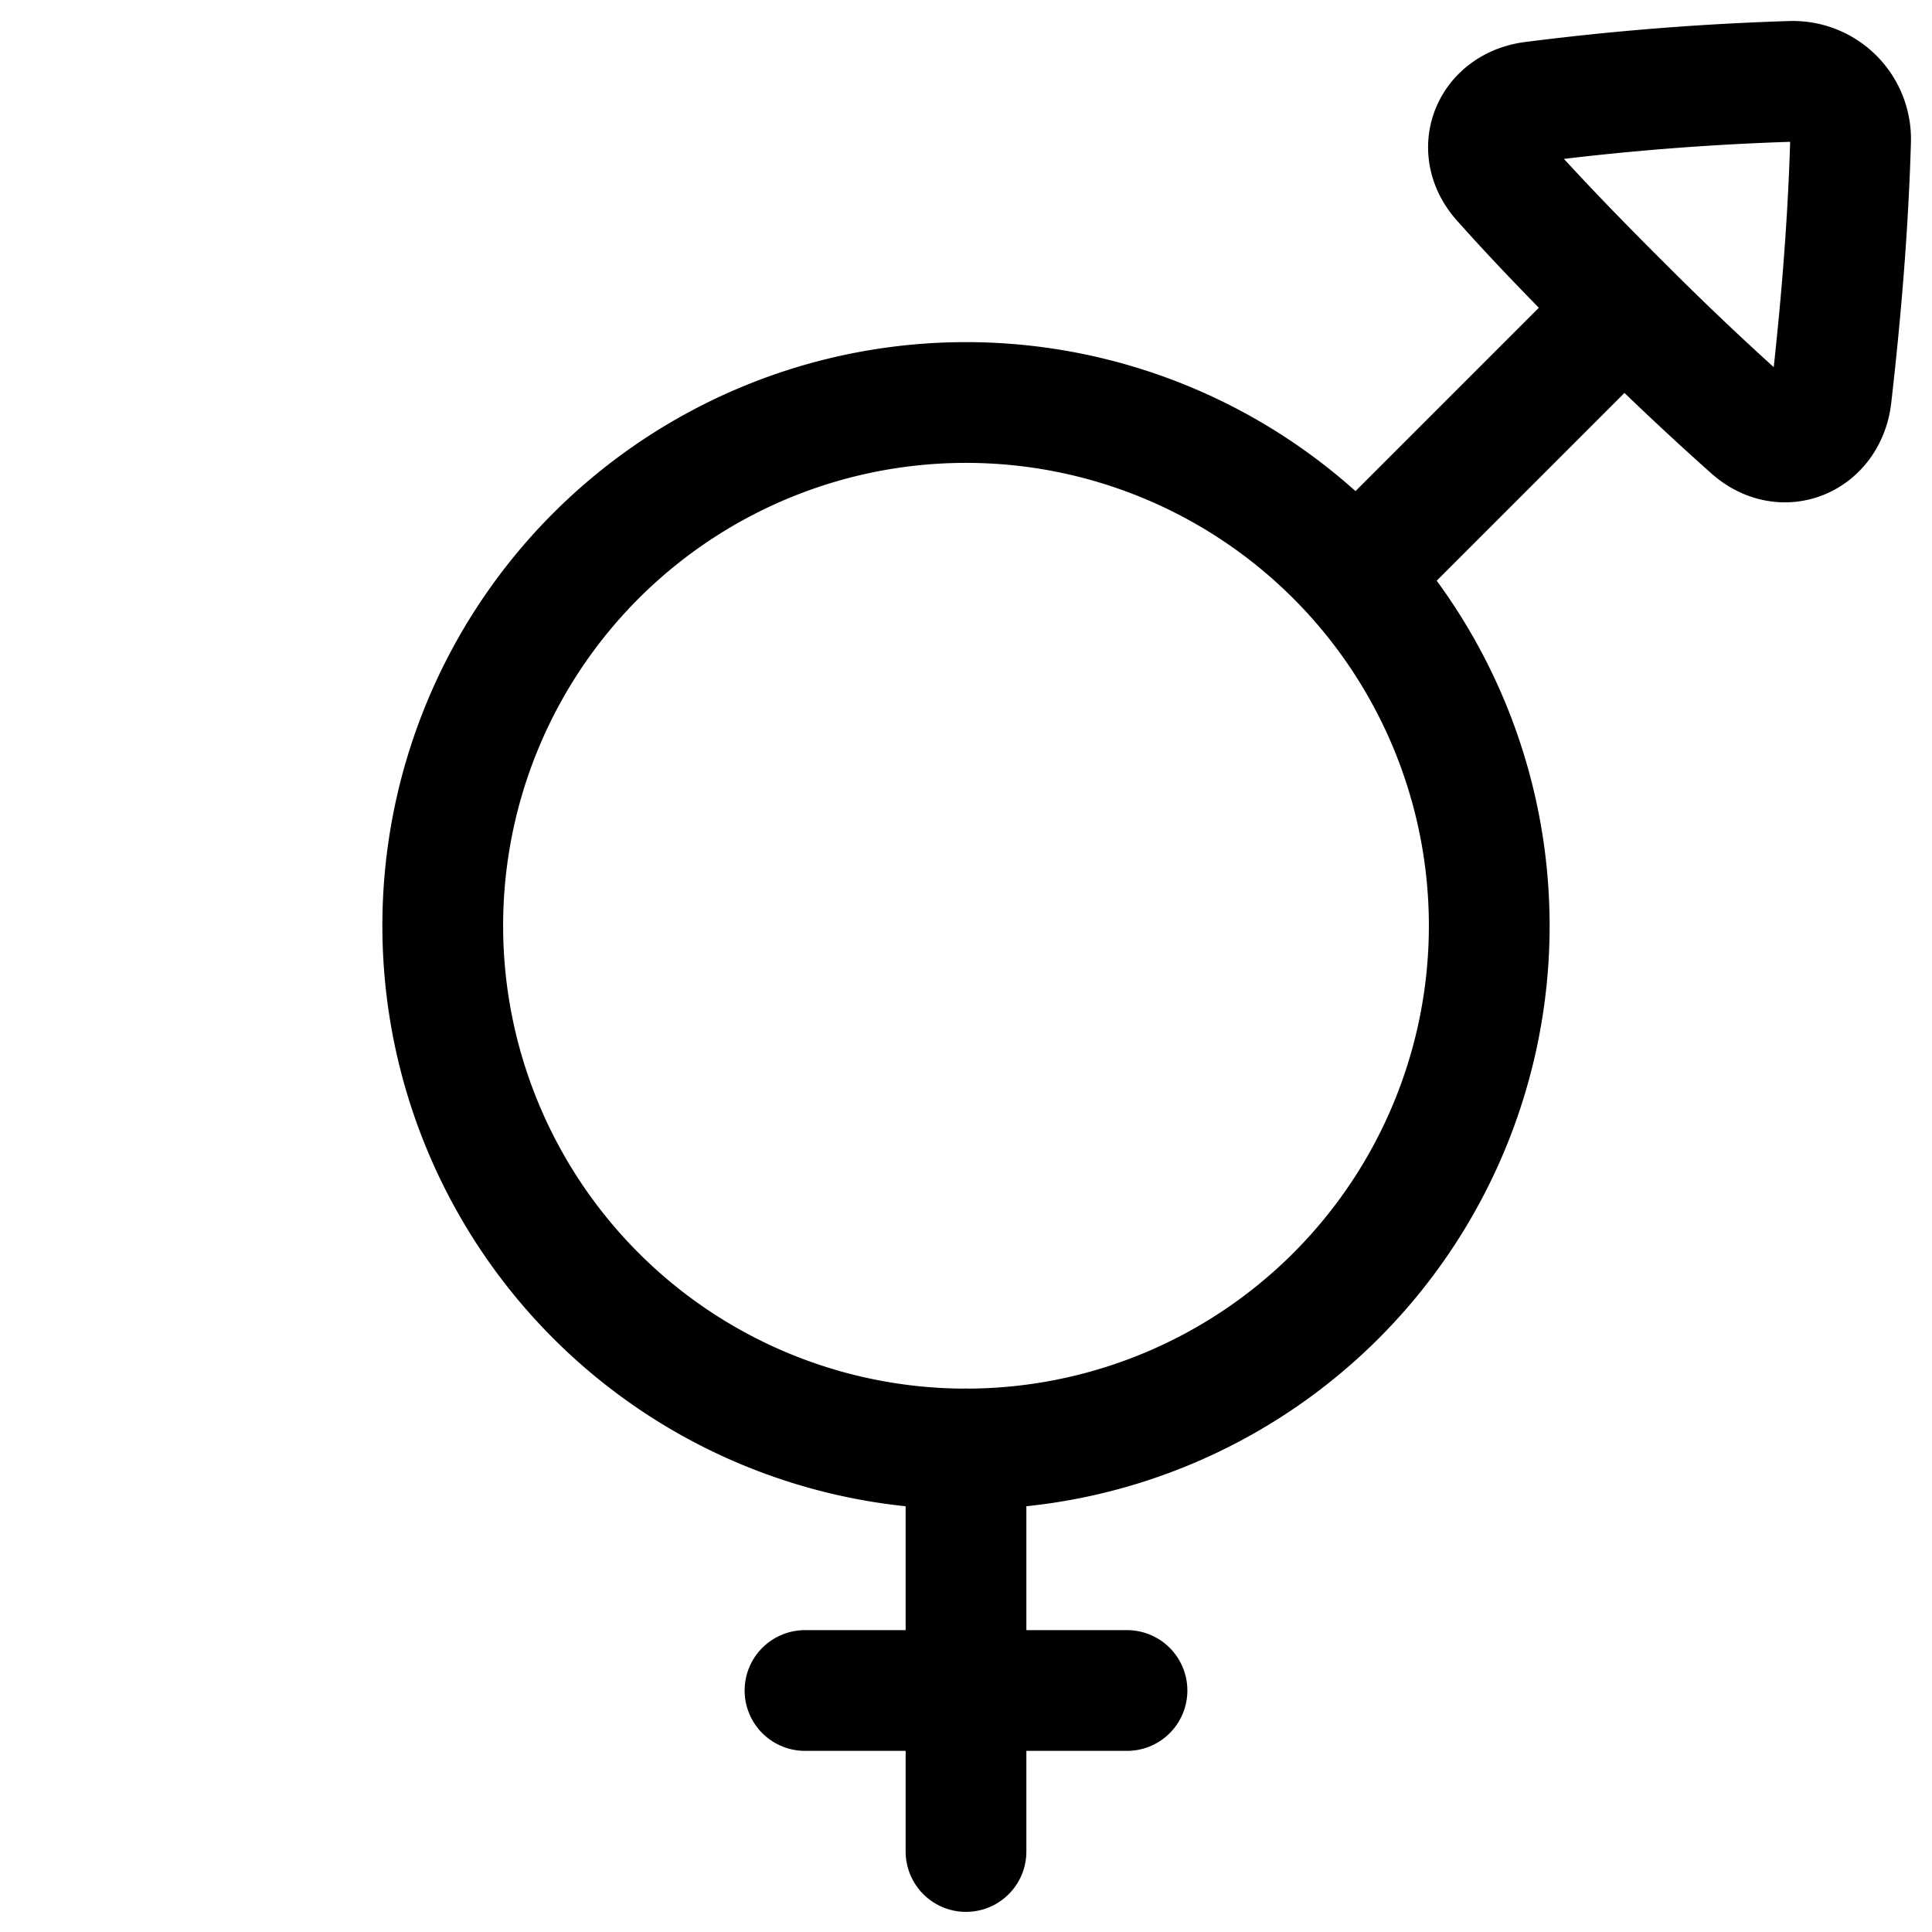 <svg xmlns="http://www.w3.org/2000/svg" fill="none" viewBox="0 0 48 48" id="Intersex-Symbol--Streamline-Plump">
  <desc>
    Intersex Symbol Streamline Icon: https://streamlinehq.com
  </desc>
  <g id="intersex-symbol--geometric-gender-intersex-person-human-user">
    <path id="Ellipse 108" stroke="#000000" stroke-linecap="round" stroke-linejoin="round" d="M11 23a13 13 0 1 0 26 0 13 13 0 1 0 -26 0" stroke-width="3"></path>
    <path id="Rectangle 1603" stroke="#000000" stroke-linecap="round" stroke-linejoin="round" d="M43.526 10.65c0.789 0.694 1.851 0.234 1.971 -0.81 0.202 -1.765 0.413 -4.01 0.48 -6.34A1.434 1.434 0 0 0 44.5 2.022a67.109 67.109 0 0 0 -6.421 0.51c-1.022 0.131 -1.45 1.175 -0.766 1.945 0.657 0.74 1.628 1.774 3.053 3.189a73.84 73.84 0 0 0 3.16 2.985Z" stroke-width="3"></path>
    <path id="Vector 1346" stroke="#000000" stroke-linecap="round" stroke-linejoin="round" d="m40 8 -6 6" stroke-width="3"></path>
    <path id="Vector 1343" stroke="#000000" stroke-linecap="round" stroke-linejoin="round" d="m24 36 0 10" stroke-width="3"></path>
    <path id="Vector 1344" stroke="#000000" stroke-linecap="round" stroke-linejoin="round" d="M28 42h-8" stroke-width="3"></path>
  </g>
</svg>